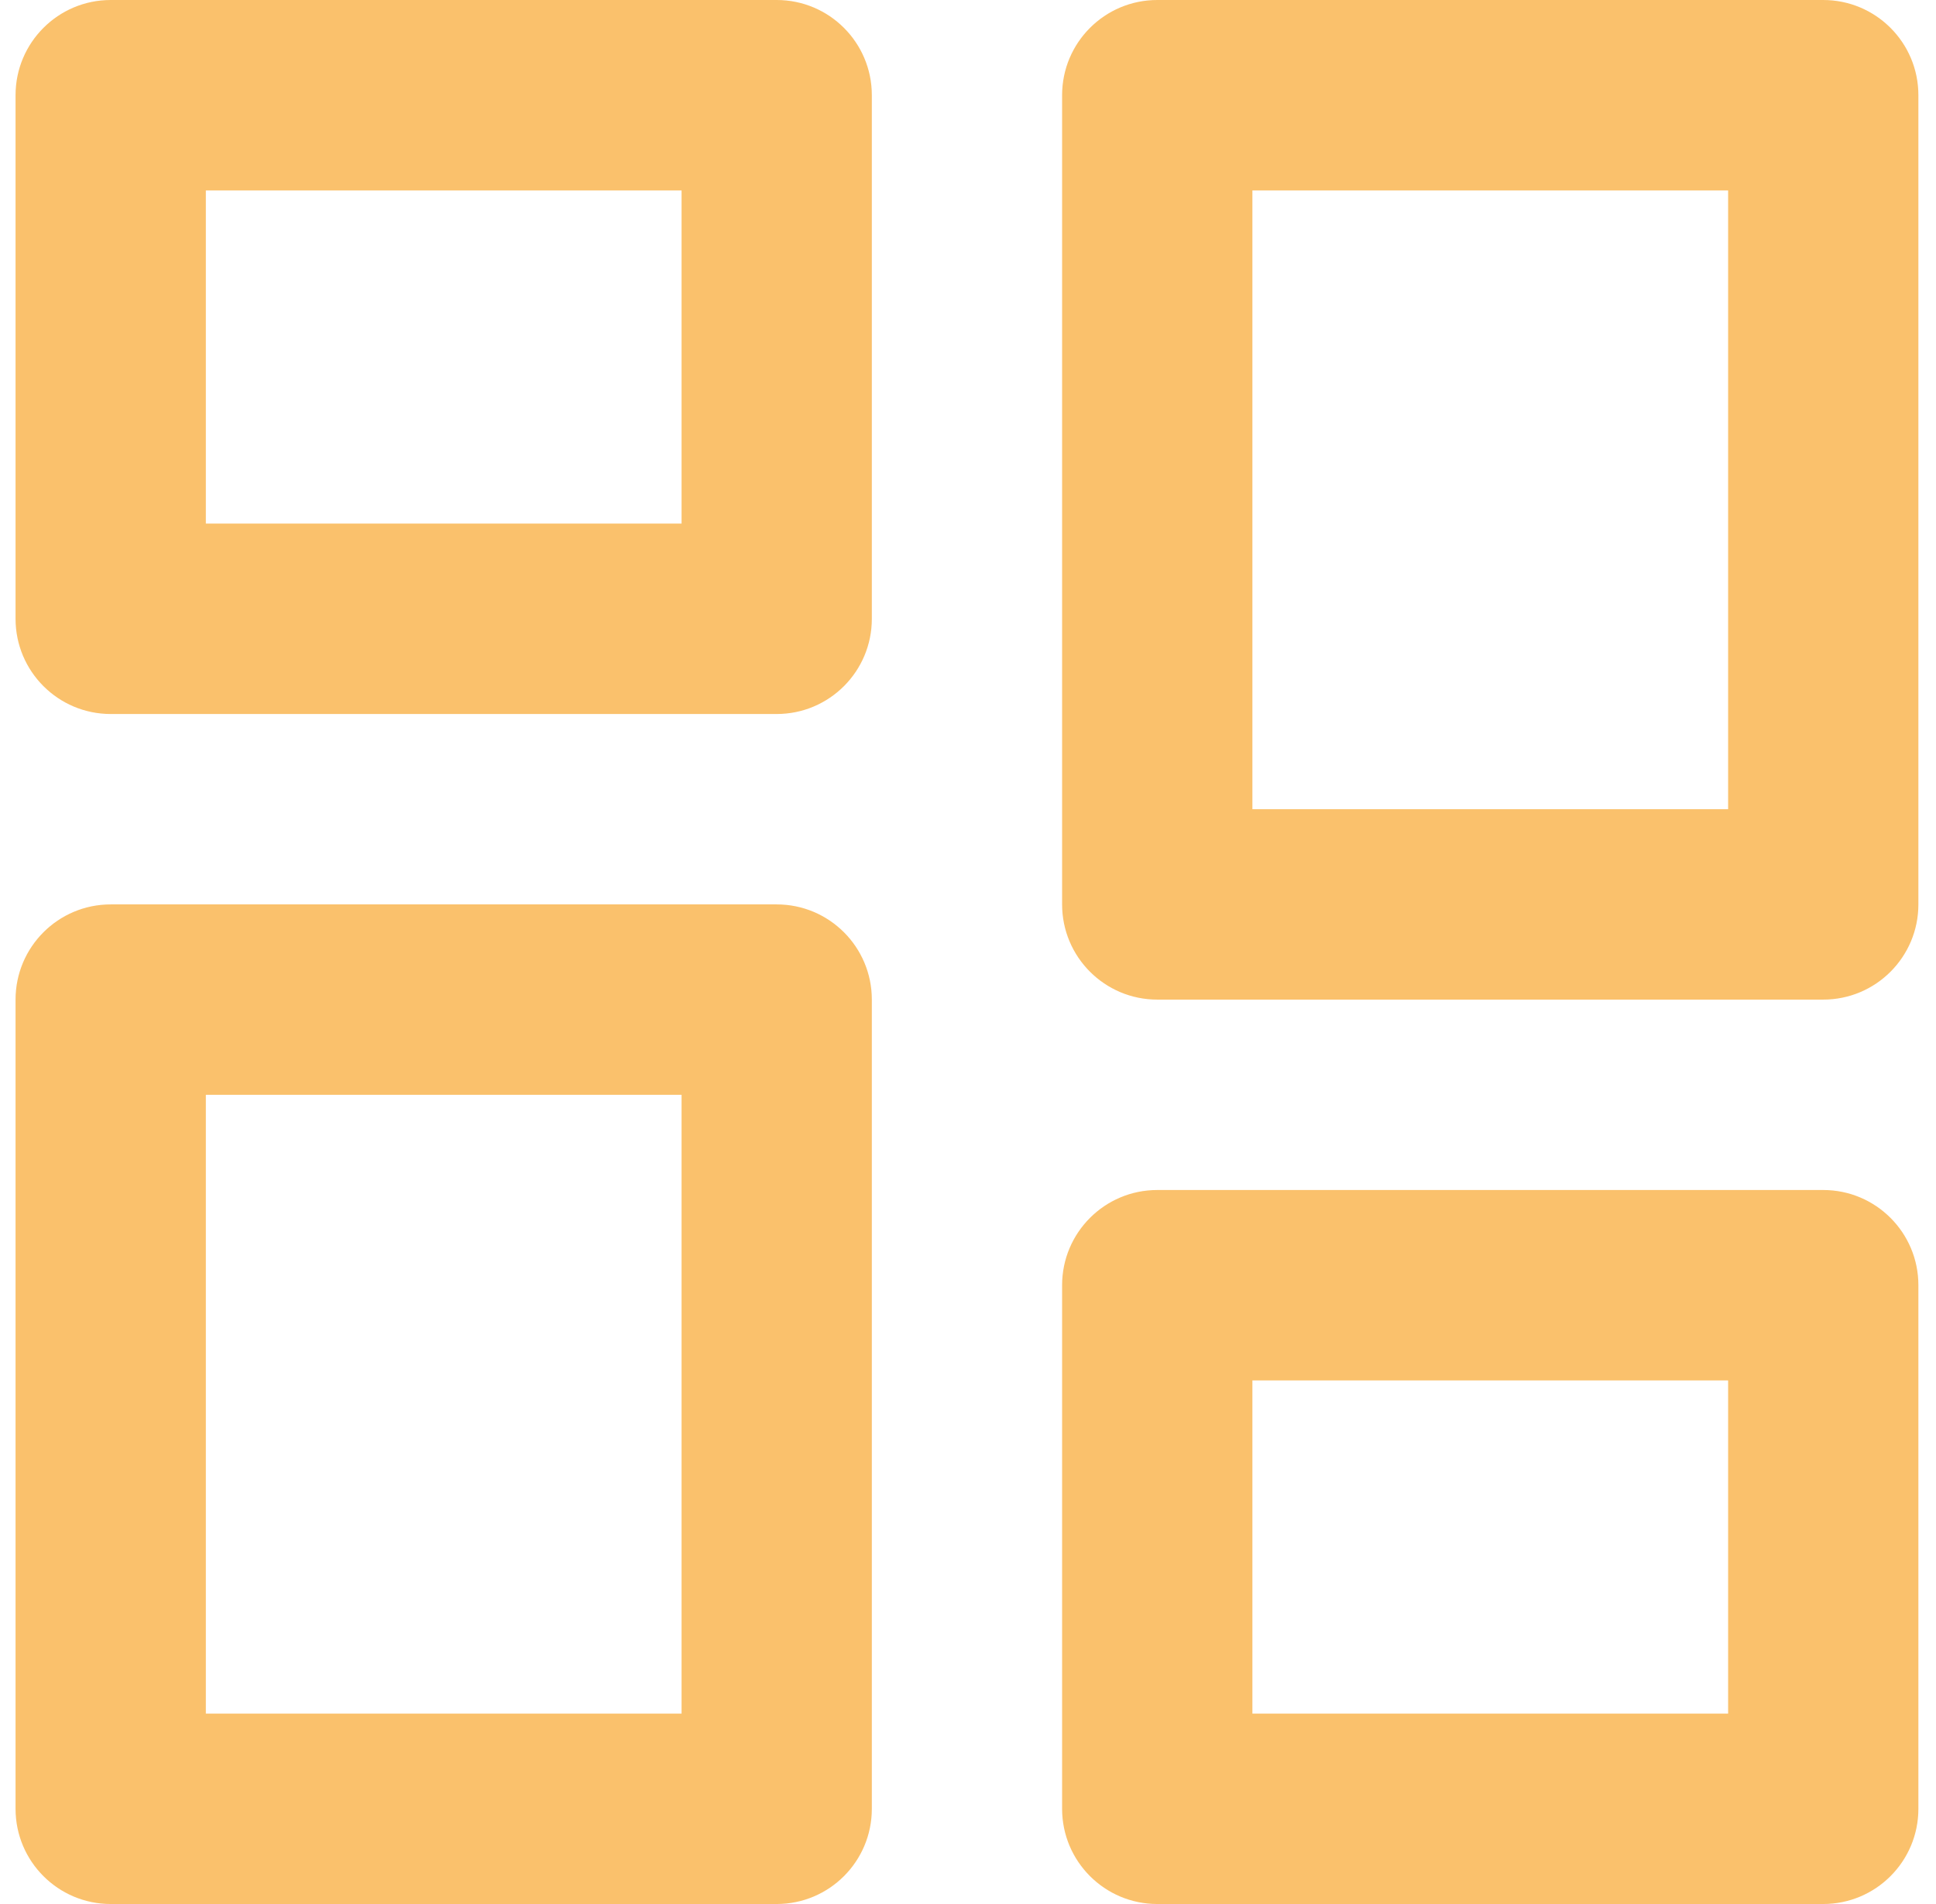 <svg width="61" height="60" viewBox="0 0 61 60" fill="none" xmlns="http://www.w3.org/2000/svg">
<path opacity="0.8" fill-rule="evenodd" clip-rule="evenodd" d="M0.49 3C0.49 1.343 1.833 -0 3.488 -0H24.472C26.128 -0 27.47 1.343 27.47 3V19.5C27.47 21.157 26.128 22.5 24.472 22.5H3.488C1.833 22.5 0.49 21.157 0.49 19.5V3ZM6.486 6V16.5H21.475V6H6.486ZM33.465 3C33.465 1.343 34.808 -0 36.463 -0H57.447C59.103 -0 60.445 1.343 60.445 3V28.5C60.445 30.157 59.103 31.5 57.447 31.5H36.463C34.808 31.5 33.465 30.157 33.465 28.5V3ZM39.461 6V25.5H54.45V6H39.461ZM0.49 31.5C0.49 29.843 1.833 28.5 3.488 28.5H24.472C26.128 28.5 27.47 29.843 27.47 31.5V57C27.47 58.657 26.128 60 24.472 60H3.488C1.833 60 0.49 58.657 0.49 57V31.5ZM6.486 34.5V54H21.475V34.5H6.486ZM33.465 40.5C33.465 38.843 34.808 37.5 36.463 37.5H57.447C59.103 37.5 60.445 38.843 60.445 40.5V57C60.445 58.657 59.103 60 57.447 60H36.463C34.808 60 33.465 58.657 33.465 57V40.5ZM39.461 43.5V54H54.45V43.5H39.461Z" fill="#F9B247"/>
</svg>
